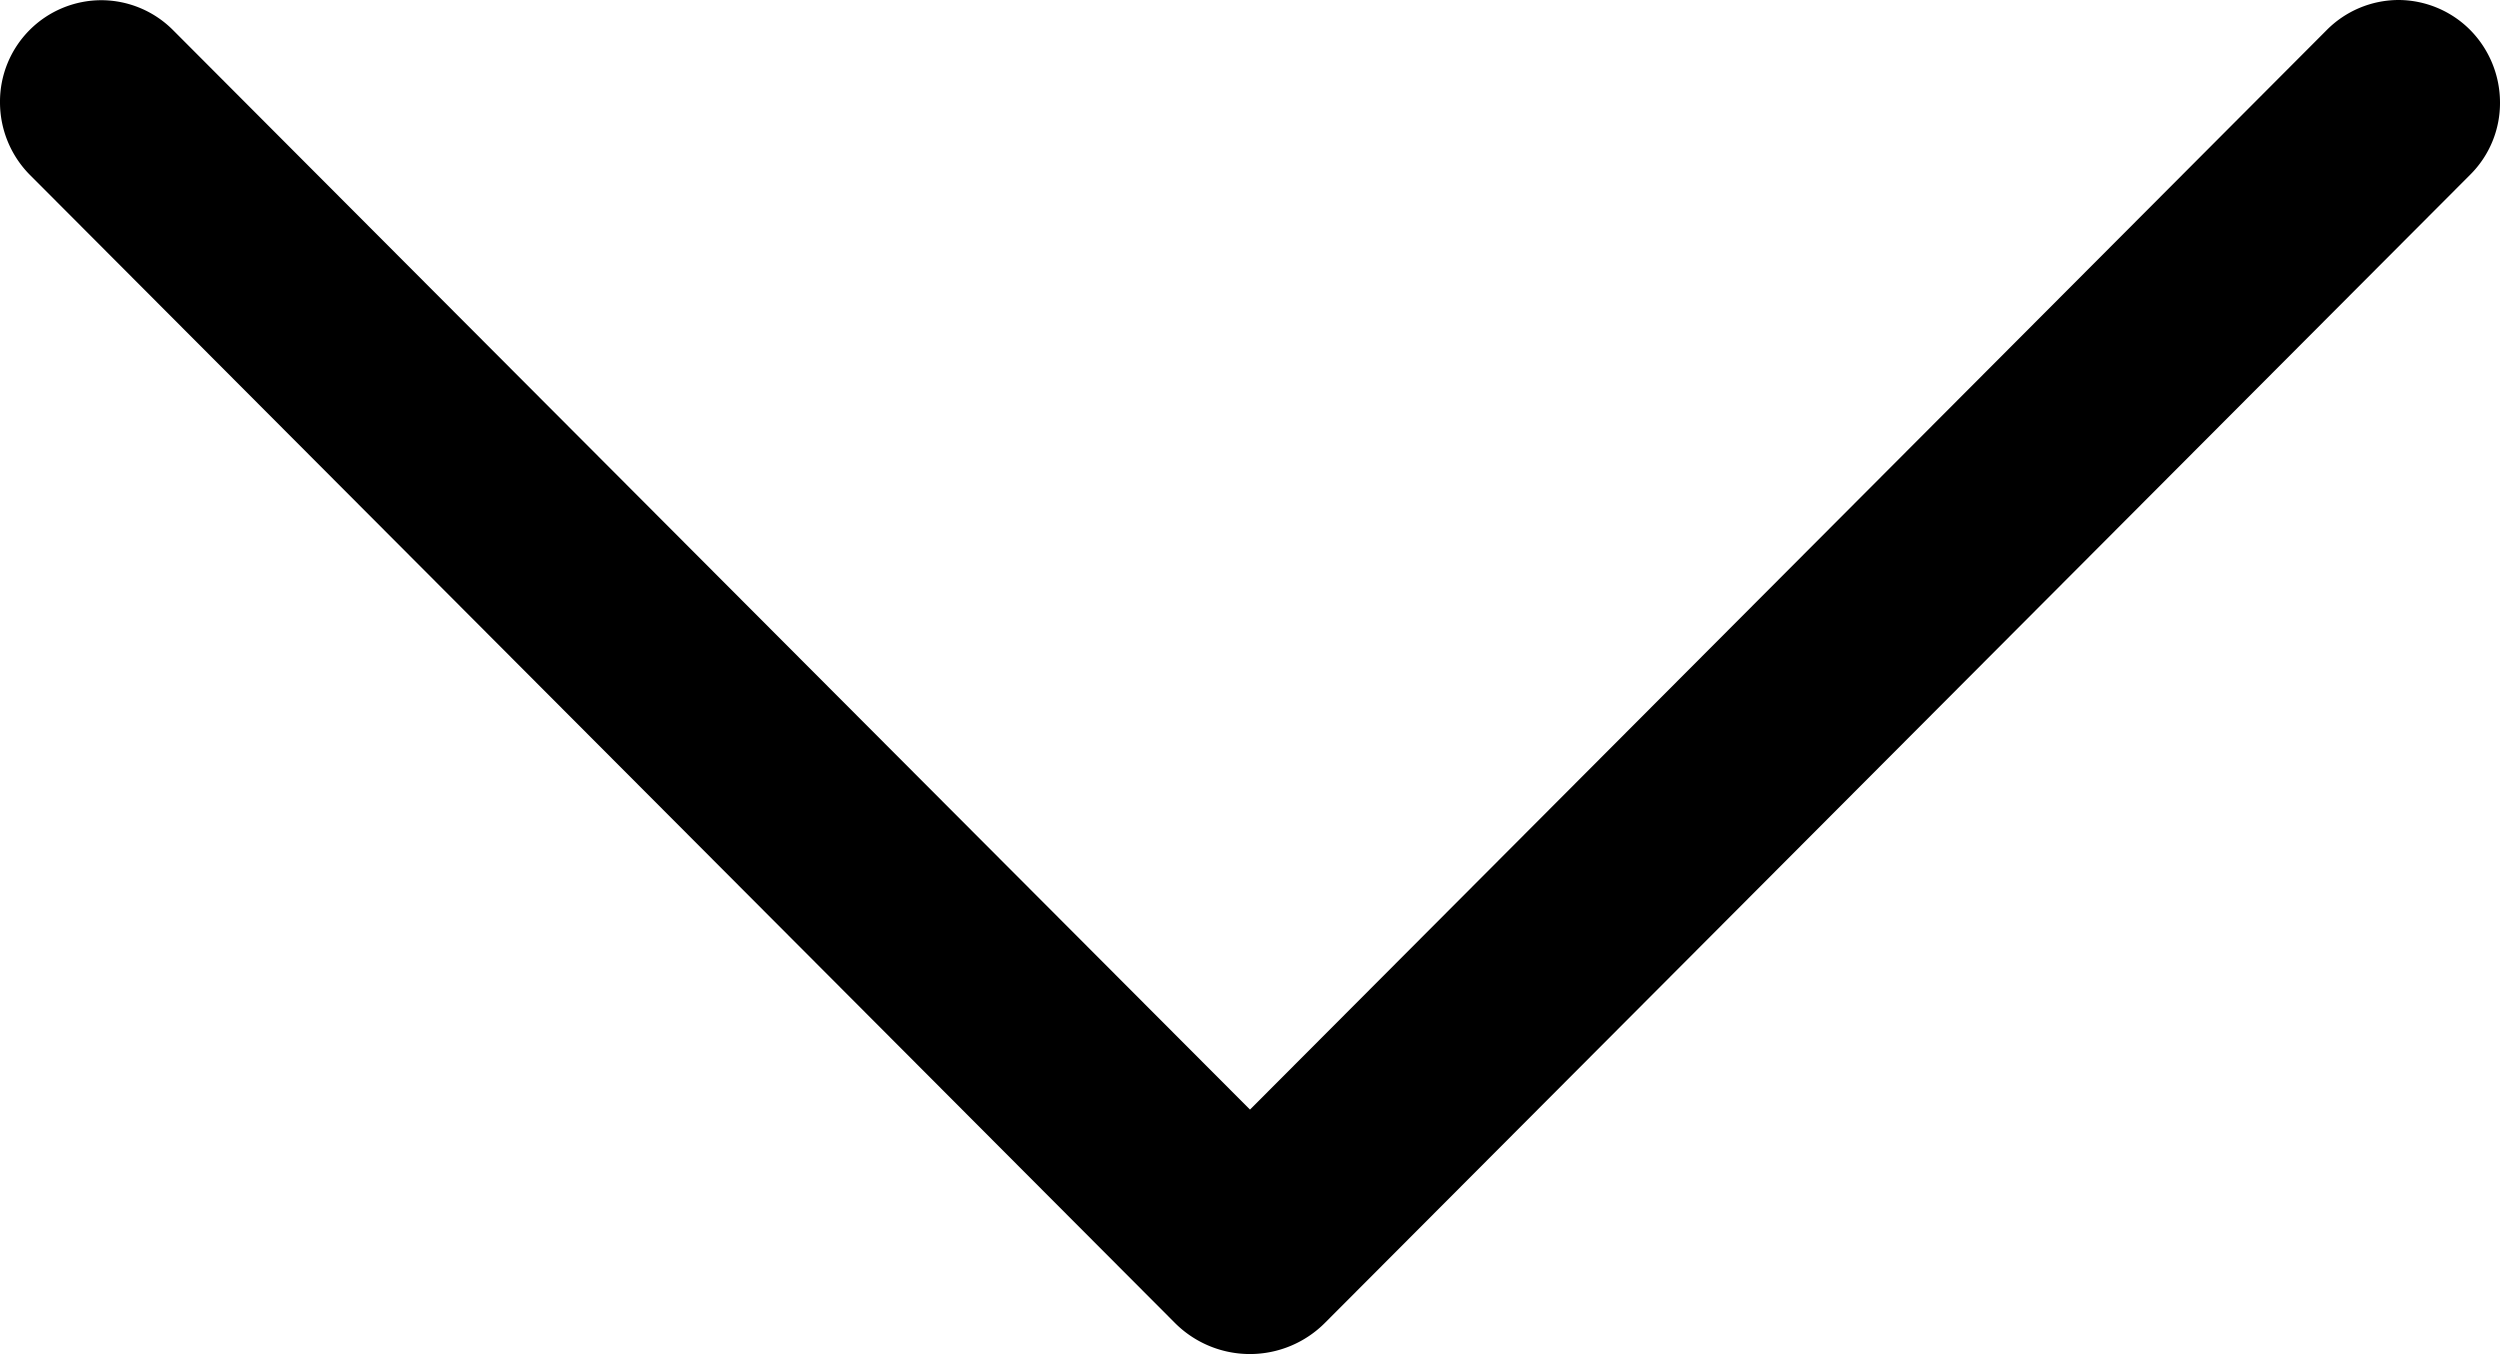 <svg width="24" height="13" viewBox="0 0 24 13" fill="none" xmlns="http://www.w3.org/2000/svg"><path d="M22.334.291L12 10.652 1.664.292a.974.974 0 00-.69-.29.974.974 0 00-.974.98.991.991 0 00.282.692l10.995 11.024a1.017 1.017 0 001.444 0L23.715 1.676A.97.97 0 0024 .983a.993.993 0 00-.285-.694.975.975 0 00-.69-.289.975.975 0 00-.69.29z" fill="#000"/></svg>